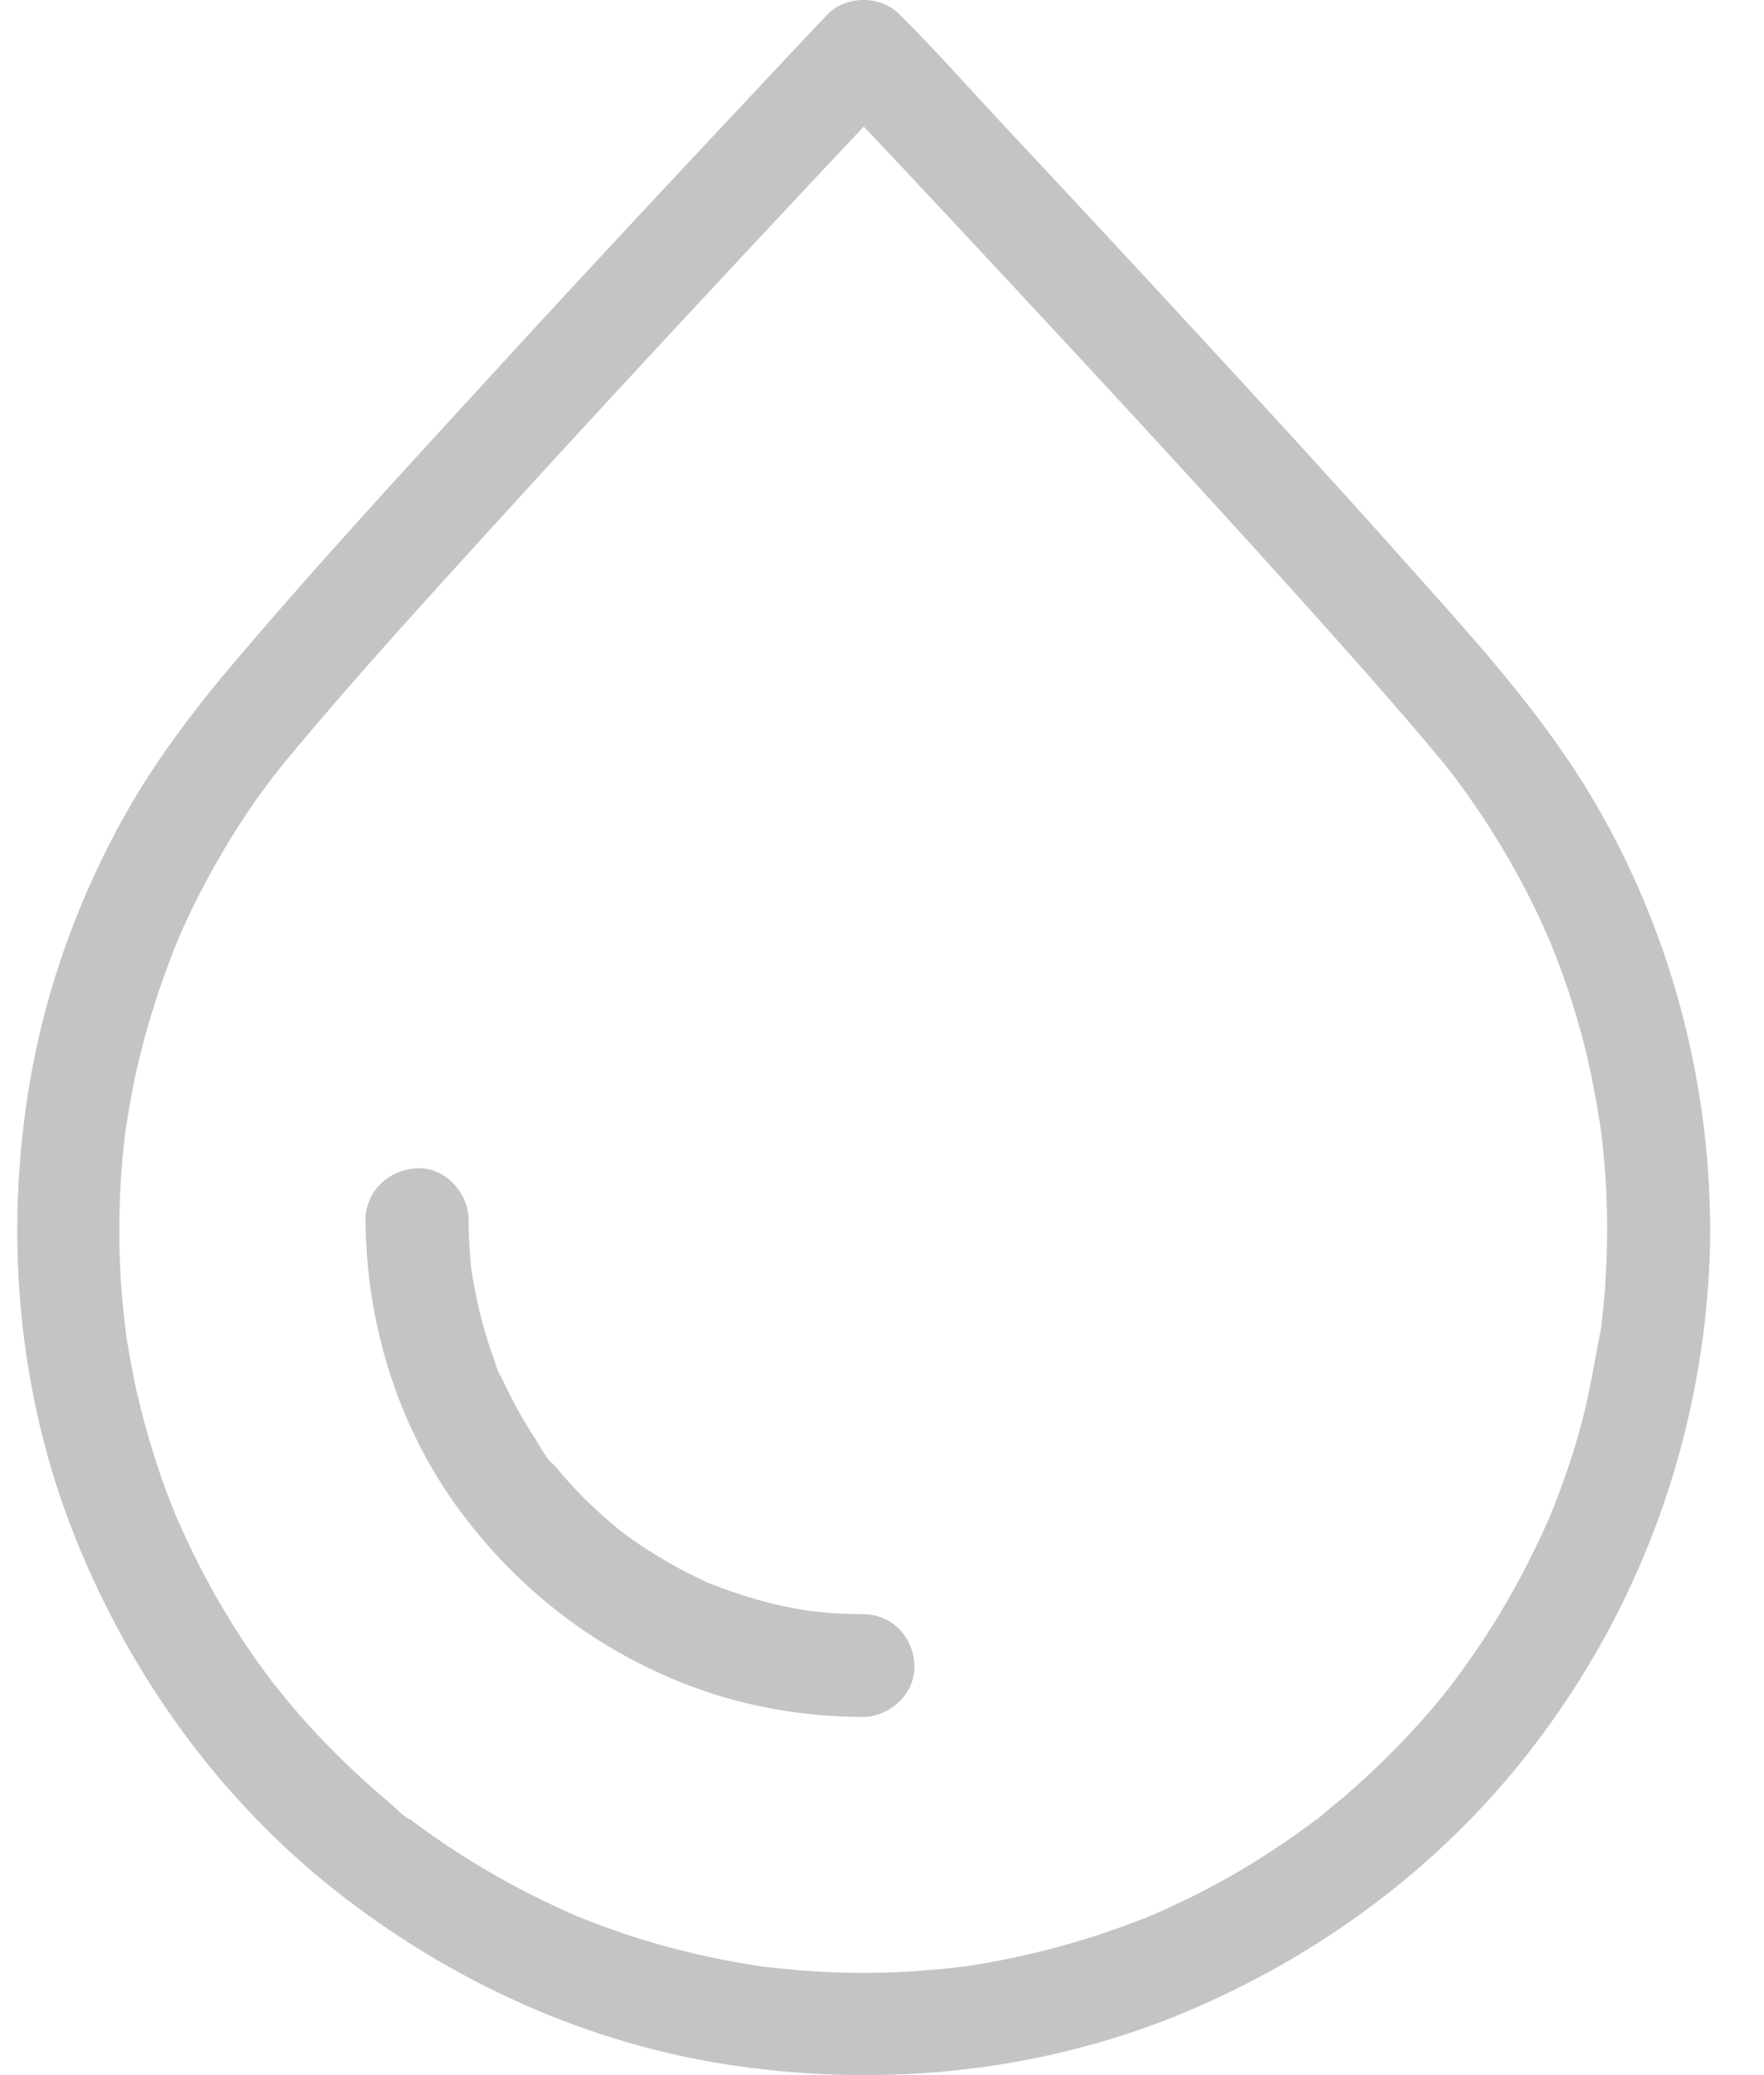 <svg width="34" height="40" viewBox="0 0 25 30" fill="none" xmlns="http://www.w3.org/2000/svg">
<path d="M22.982 17.768C22.982 18.029 22.975 18.29 22.956 18.55C22.949 18.681 22.938 18.807 22.923 18.938C22.915 18.997 22.912 19.057 22.904 19.117C22.9 19.15 22.897 19.184 22.893 19.217C22.882 19.318 22.893 19.213 22.9 19.172C22.8 19.679 22.725 20.182 22.584 20.681C22.517 20.923 22.442 21.161 22.357 21.396C22.316 21.511 22.271 21.631 22.226 21.746C22.204 21.798 22.185 21.854 22.163 21.906C22.1 22.066 22.211 21.798 22.141 21.955C21.939 22.413 21.712 22.86 21.455 23.288C21.329 23.497 21.198 23.705 21.057 23.906C20.994 23.999 20.926 24.092 20.859 24.186C20.826 24.23 20.792 24.279 20.759 24.323C20.744 24.346 20.673 24.428 20.744 24.346C20.818 24.256 20.729 24.364 20.71 24.387C20.409 24.77 20.081 25.131 19.731 25.47C19.556 25.642 19.377 25.806 19.191 25.966C19.098 26.044 19.005 26.122 18.908 26.2C18.867 26.23 18.822 26.29 18.774 26.308C18.785 26.305 18.915 26.2 18.807 26.282C18.781 26.301 18.755 26.323 18.729 26.342C18.331 26.64 17.913 26.912 17.478 27.158C17.262 27.277 17.046 27.392 16.822 27.497C16.71 27.549 16.599 27.601 16.487 27.653C16.461 27.664 16.282 27.735 16.394 27.694C16.494 27.657 16.412 27.686 16.39 27.694C16.353 27.709 16.312 27.724 16.275 27.739C15.802 27.925 15.318 28.081 14.826 28.204C14.58 28.264 14.334 28.32 14.085 28.364C13.969 28.387 13.85 28.405 13.735 28.424C13.701 28.428 13.668 28.431 13.634 28.439C13.634 28.439 13.79 28.42 13.705 28.428C13.627 28.435 13.552 28.446 13.474 28.454C12.956 28.51 12.435 28.532 11.913 28.517C11.653 28.51 11.396 28.495 11.135 28.469C11.008 28.457 10.878 28.442 10.751 28.428C10.666 28.416 10.822 28.439 10.822 28.439C10.789 28.431 10.755 28.428 10.722 28.424C10.655 28.413 10.587 28.402 10.52 28.39C10.014 28.305 9.515 28.189 9.023 28.037C8.785 27.962 8.55 27.88 8.316 27.791C8.26 27.768 8.208 27.75 8.155 27.727C8.122 27.716 7.958 27.653 8.062 27.69C8.174 27.731 7.995 27.66 7.969 27.649C7.902 27.619 7.835 27.59 7.768 27.556C7.321 27.348 6.889 27.113 6.476 26.852C6.263 26.718 6.051 26.577 5.85 26.428C5.805 26.394 5.757 26.361 5.712 26.327C5.694 26.312 5.675 26.297 5.653 26.282C5.548 26.204 5.675 26.305 5.686 26.308C5.586 26.271 5.466 26.133 5.381 26.063C5.008 25.75 4.654 25.415 4.319 25.057C4.152 24.878 3.991 24.696 3.839 24.506C3.798 24.454 3.757 24.405 3.716 24.353C3.634 24.249 3.809 24.48 3.697 24.331C3.623 24.234 3.552 24.133 3.481 24.037C3.194 23.631 2.93 23.206 2.699 22.763C2.584 22.547 2.476 22.323 2.375 22.1C2.353 22.048 2.33 21.995 2.304 21.94C2.252 21.817 2.356 22.07 2.293 21.914C2.245 21.791 2.196 21.668 2.148 21.545C1.977 21.076 1.835 20.595 1.723 20.104C1.667 19.847 1.619 19.59 1.578 19.329C1.574 19.299 1.545 19.102 1.563 19.225C1.582 19.34 1.556 19.157 1.552 19.12C1.537 18.983 1.522 18.848 1.511 18.711C1.466 18.145 1.463 17.578 1.5 17.012C1.511 16.867 1.522 16.718 1.537 16.573C1.545 16.491 1.556 16.409 1.567 16.323C1.567 16.308 1.585 16.204 1.571 16.297C1.556 16.405 1.582 16.234 1.585 16.212C1.634 15.906 1.69 15.604 1.764 15.303C1.906 14.711 2.099 14.137 2.327 13.571C2.263 13.727 2.353 13.515 2.371 13.474C2.401 13.411 2.427 13.347 2.457 13.284C2.524 13.139 2.595 12.997 2.669 12.856C2.807 12.591 2.956 12.331 3.112 12.077C3.269 11.824 3.437 11.578 3.615 11.34C3.656 11.284 3.697 11.228 3.742 11.172C3.634 11.314 3.787 11.117 3.809 11.09C3.865 11.023 3.917 10.956 3.973 10.889C4.926 9.746 5.932 8.647 6.934 7.545C8.107 6.256 9.291 4.979 10.479 3.705C11.202 2.93 11.928 2.156 12.655 1.385C12.692 1.347 12.725 1.31 12.762 1.269C12.412 1.269 12.059 1.269 11.709 1.269C12.092 1.675 12.472 2.081 12.856 2.487C13.753 3.444 14.643 4.401 15.534 5.362C16.547 6.457 17.556 7.556 18.55 8.662C18.982 9.143 19.414 9.627 19.839 10.115C20.01 10.312 20.185 10.513 20.353 10.714C20.424 10.8 20.498 10.886 20.569 10.971C20.606 11.016 20.643 11.061 20.677 11.105C20.695 11.128 20.8 11.262 20.748 11.195C20.695 11.128 20.8 11.262 20.815 11.284C20.856 11.34 20.897 11.396 20.938 11.452C21.232 11.865 21.5 12.293 21.738 12.74C21.861 12.971 21.977 13.202 22.081 13.441C22.107 13.496 22.129 13.552 22.152 13.604C22.185 13.683 22.137 13.571 22.137 13.563C22.148 13.593 22.159 13.619 22.17 13.645C22.219 13.768 22.267 13.887 22.312 14.01C22.491 14.498 22.636 14.997 22.744 15.504C22.8 15.765 22.845 16.029 22.886 16.293C22.9 16.379 22.882 16.256 22.882 16.249C22.886 16.279 22.889 16.312 22.893 16.342C22.9 16.405 22.908 16.465 22.915 16.528C22.93 16.662 22.941 16.8 22.953 16.934C22.975 17.217 22.982 17.493 22.982 17.768C22.982 18.159 23.325 18.532 23.727 18.513C24.129 18.495 24.472 18.186 24.472 17.768C24.465 15.56 23.869 13.366 22.729 11.474C21.988 10.245 20.997 9.172 20.044 8.103C19.053 6.99 18.044 5.891 17.034 4.796C16.1 3.783 15.161 2.774 14.219 1.768C13.742 1.258 13.277 0.729 12.781 0.237C12.774 0.23 12.766 0.223 12.759 0.215C12.487 -0.072 11.977 -0.072 11.705 0.215C11.161 0.789 10.625 1.366 10.085 1.94C8.915 3.187 7.753 4.439 6.599 5.701C5.485 6.915 4.371 8.13 3.302 9.381C2.654 10.133 2.044 10.915 1.556 11.783C0.923 12.912 0.464 14.148 0.222 15.418C-0.21 17.705 -0.02 20.118 0.859 22.282C1.653 24.241 2.919 25.999 4.58 27.318C6.26 28.647 8.256 29.56 10.383 29.865C12.576 30.182 14.833 29.947 16.882 29.091C18.826 28.275 20.554 26.997 21.854 25.329C23.217 23.578 24.077 21.523 24.368 19.321C24.435 18.807 24.472 18.29 24.472 17.768C24.472 17.377 24.129 17.005 23.727 17.023C23.325 17.042 22.982 17.351 22.982 17.768Z" fill="#C4C4C4"/>
<path d="M12.234 23.336C12.07 23.336 11.902 23.329 11.738 23.318C11.66 23.31 11.586 23.303 11.507 23.295C11.489 23.292 11.425 23.292 11.407 23.284C11.518 23.299 11.537 23.303 11.451 23.288C11.425 23.284 11.399 23.28 11.377 23.277C11.06 23.225 10.751 23.15 10.446 23.049C10.297 23.001 10.148 22.945 10.003 22.889C9.913 22.856 9.988 22.916 10.044 22.908C10.018 22.912 9.958 22.871 9.932 22.856C9.85 22.819 9.768 22.778 9.686 22.737C9.411 22.595 9.142 22.435 8.889 22.256C8.829 22.215 8.77 22.167 8.71 22.126C8.621 22.063 8.852 22.241 8.725 22.137C8.699 22.115 8.673 22.096 8.651 22.074C8.524 21.97 8.405 21.861 8.286 21.75C8.181 21.649 8.077 21.545 7.98 21.433C7.924 21.374 7.872 21.31 7.82 21.251C7.798 21.225 7.779 21.202 7.757 21.176C7.735 21.15 7.716 21.124 7.697 21.102C7.716 21.128 7.735 21.15 7.753 21.176C7.645 21.09 7.559 20.912 7.485 20.796C7.396 20.659 7.31 20.521 7.232 20.375C7.161 20.245 7.094 20.115 7.031 19.981C7.012 19.943 6.997 19.906 6.978 19.869C6.923 19.746 6.986 19.902 6.993 19.91C6.945 19.85 6.919 19.727 6.893 19.657C6.77 19.318 6.673 18.971 6.61 18.617C6.602 18.584 6.599 18.55 6.591 18.517C6.587 18.495 6.546 18.286 6.572 18.413C6.599 18.539 6.569 18.375 6.565 18.36C6.558 18.308 6.554 18.256 6.55 18.208C6.535 18.018 6.524 17.828 6.524 17.634C6.524 17.243 6.181 16.871 5.779 16.889C5.377 16.908 5.034 17.217 5.034 17.634C5.042 19.102 5.485 20.573 6.345 21.768C7.213 22.971 8.39 23.88 9.783 24.394C10.558 24.681 11.396 24.819 12.223 24.822C12.614 24.822 12.986 24.48 12.967 24.078C12.96 23.675 12.651 23.34 12.234 23.336Z" fill="#C4C4C4"/>
</svg>
